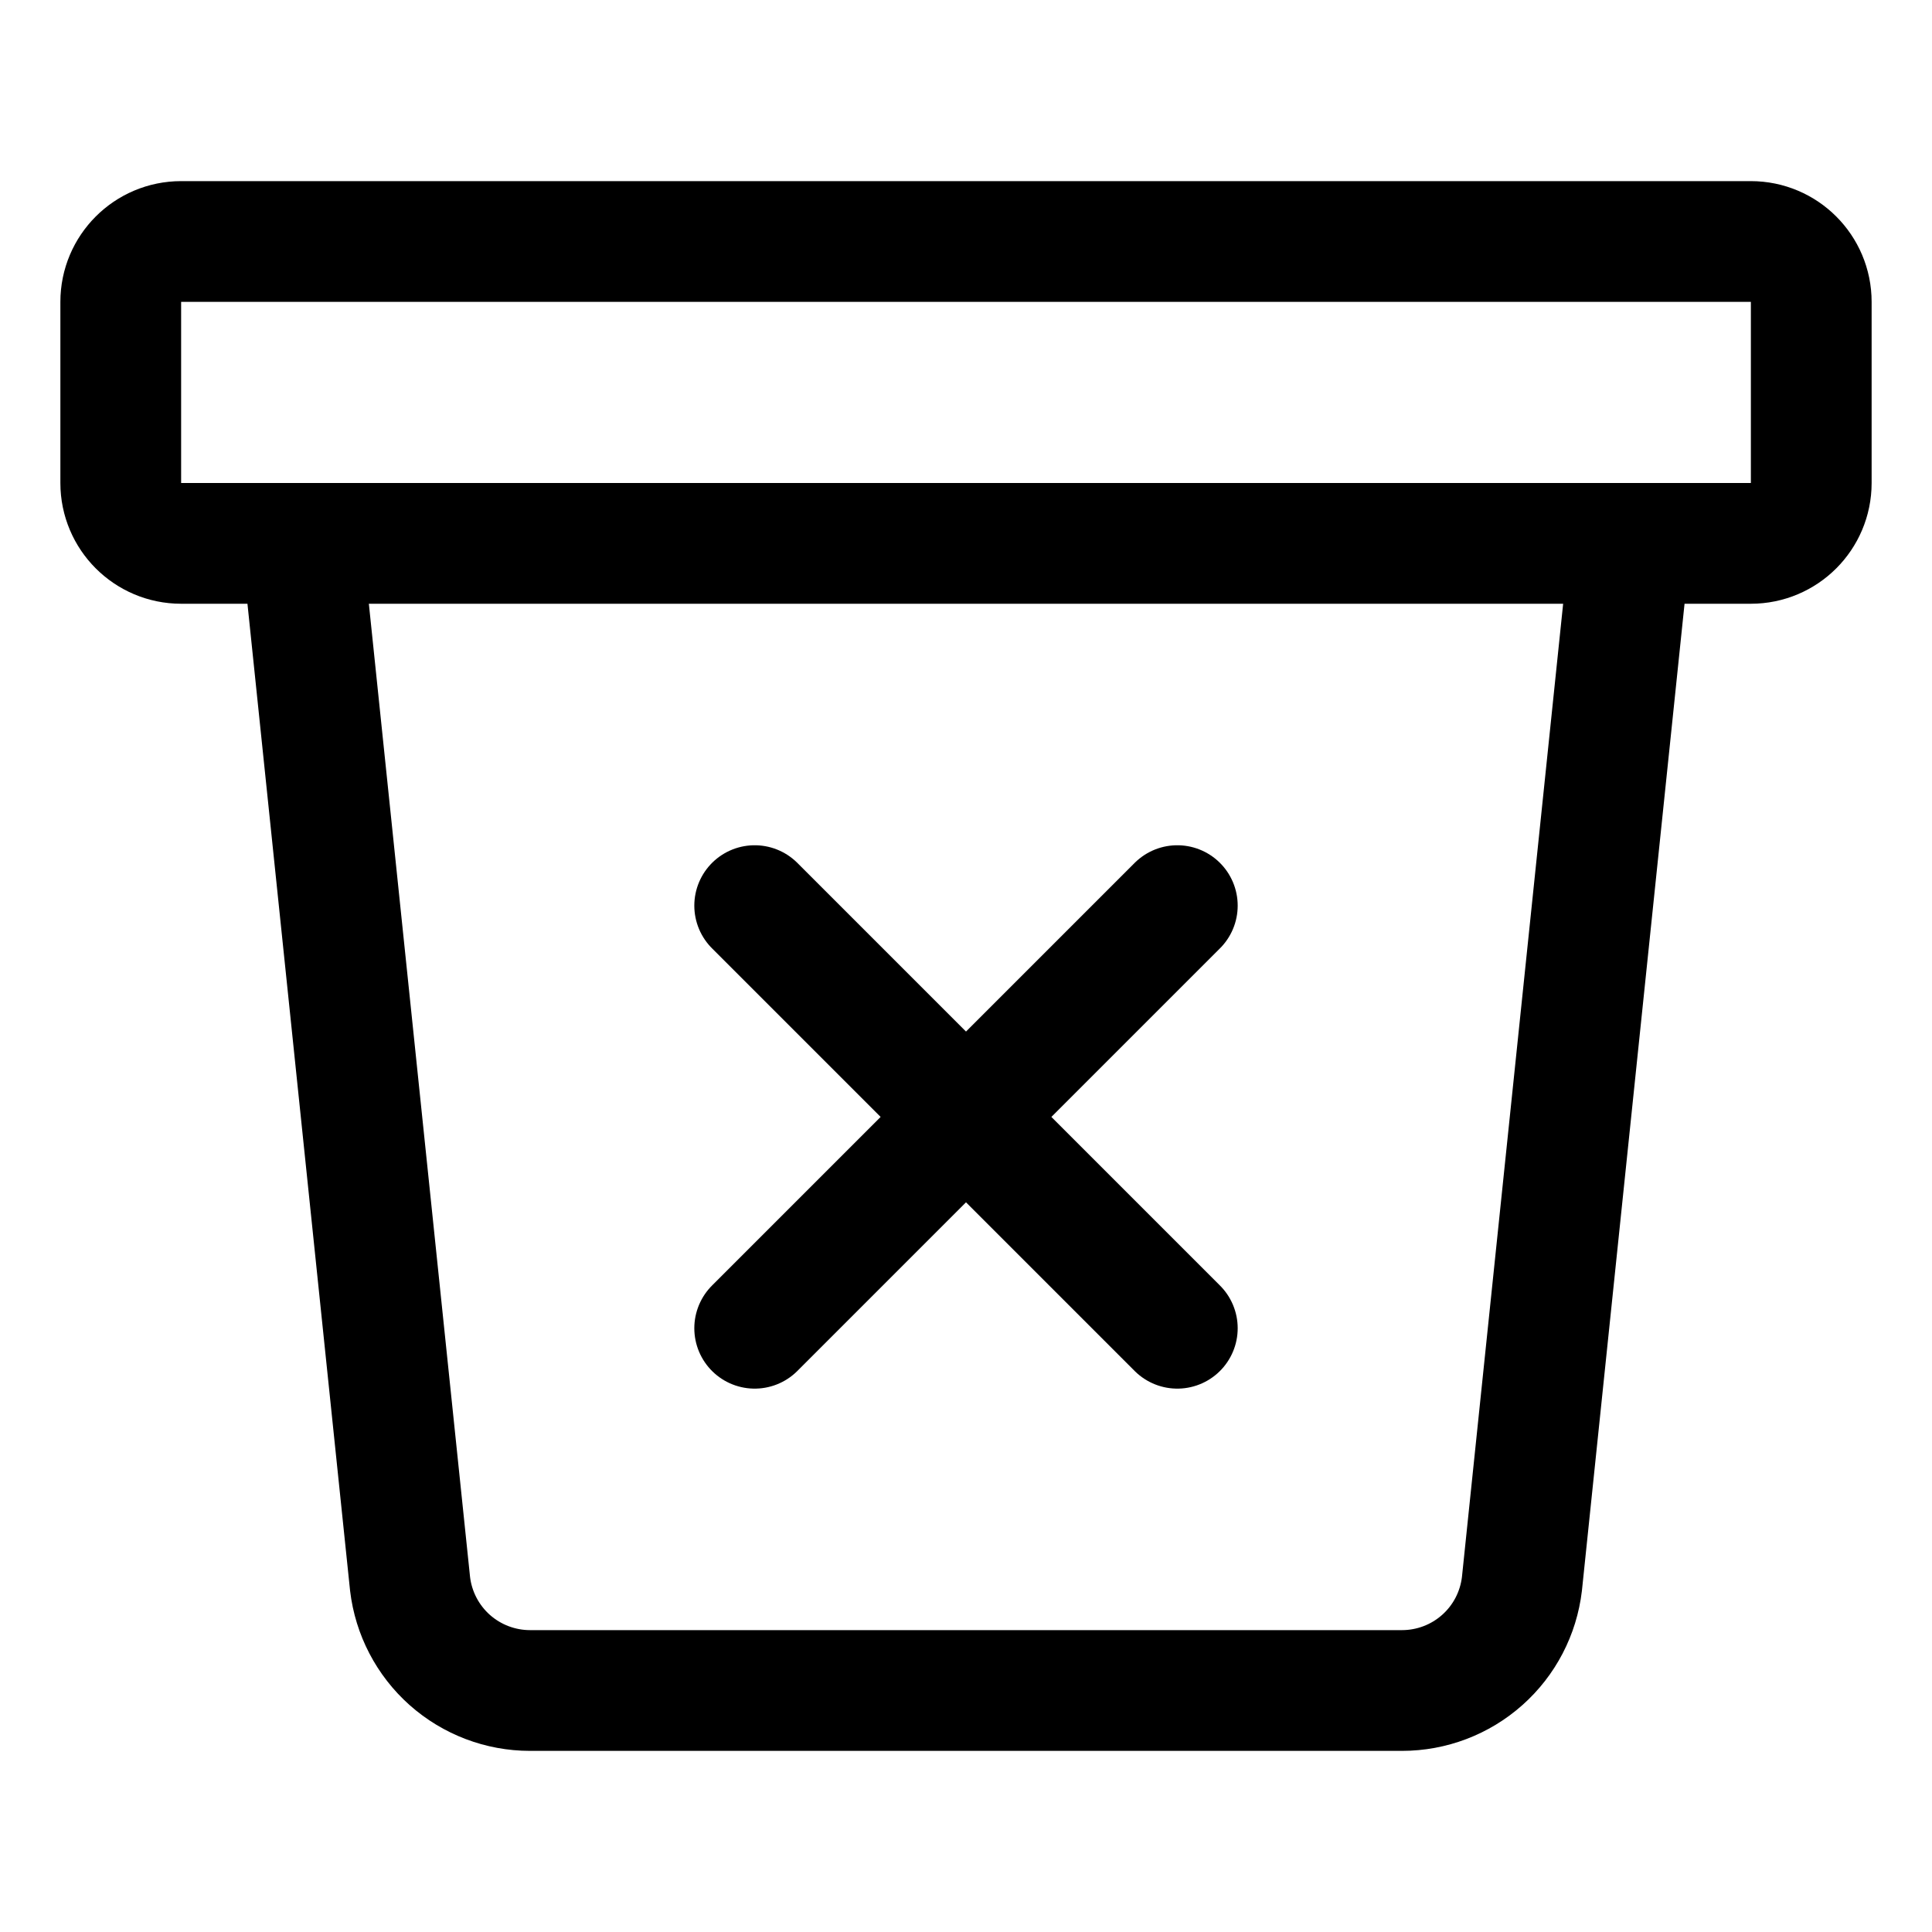 <svg width="24" height="24" viewBox="0 0 24 24" fill="none" xmlns="http://www.w3.org/2000/svg">
    <path d="M20.25 6.75L18.906 19.675C18.863 20.04 18.688 20.377 18.413 20.621C18.139 20.865 17.784 21 17.416 21H6.584C6.217 21 5.862 20.865 5.587 20.621C5.313 20.377 5.137 20.04 5.094 19.675L3.75 6.75"
          stroke="black" stroke-width="1.5" stroke-linecap="round" stroke-linejoin="round"/>
    <path d="M21.75 3H2.25C1.836 3 1.5 3.336 1.5 3.75V6C1.5 6.414 1.836 6.75 2.25 6.75H21.75C22.164 6.75 22.5 6.414 22.5 6V3.75C22.5 3.336 22.164 3 21.75 3Z"
          stroke="black" stroke-width="1.5" stroke-linecap="round" stroke-linejoin="round"/>
    <path d="M14.625 11.25L9.375 16.5M14.625 16.5L9.375 11.25" stroke="black" stroke-width="1.5" stroke-linecap="round"
          stroke-linejoin="round"/>
</svg>
